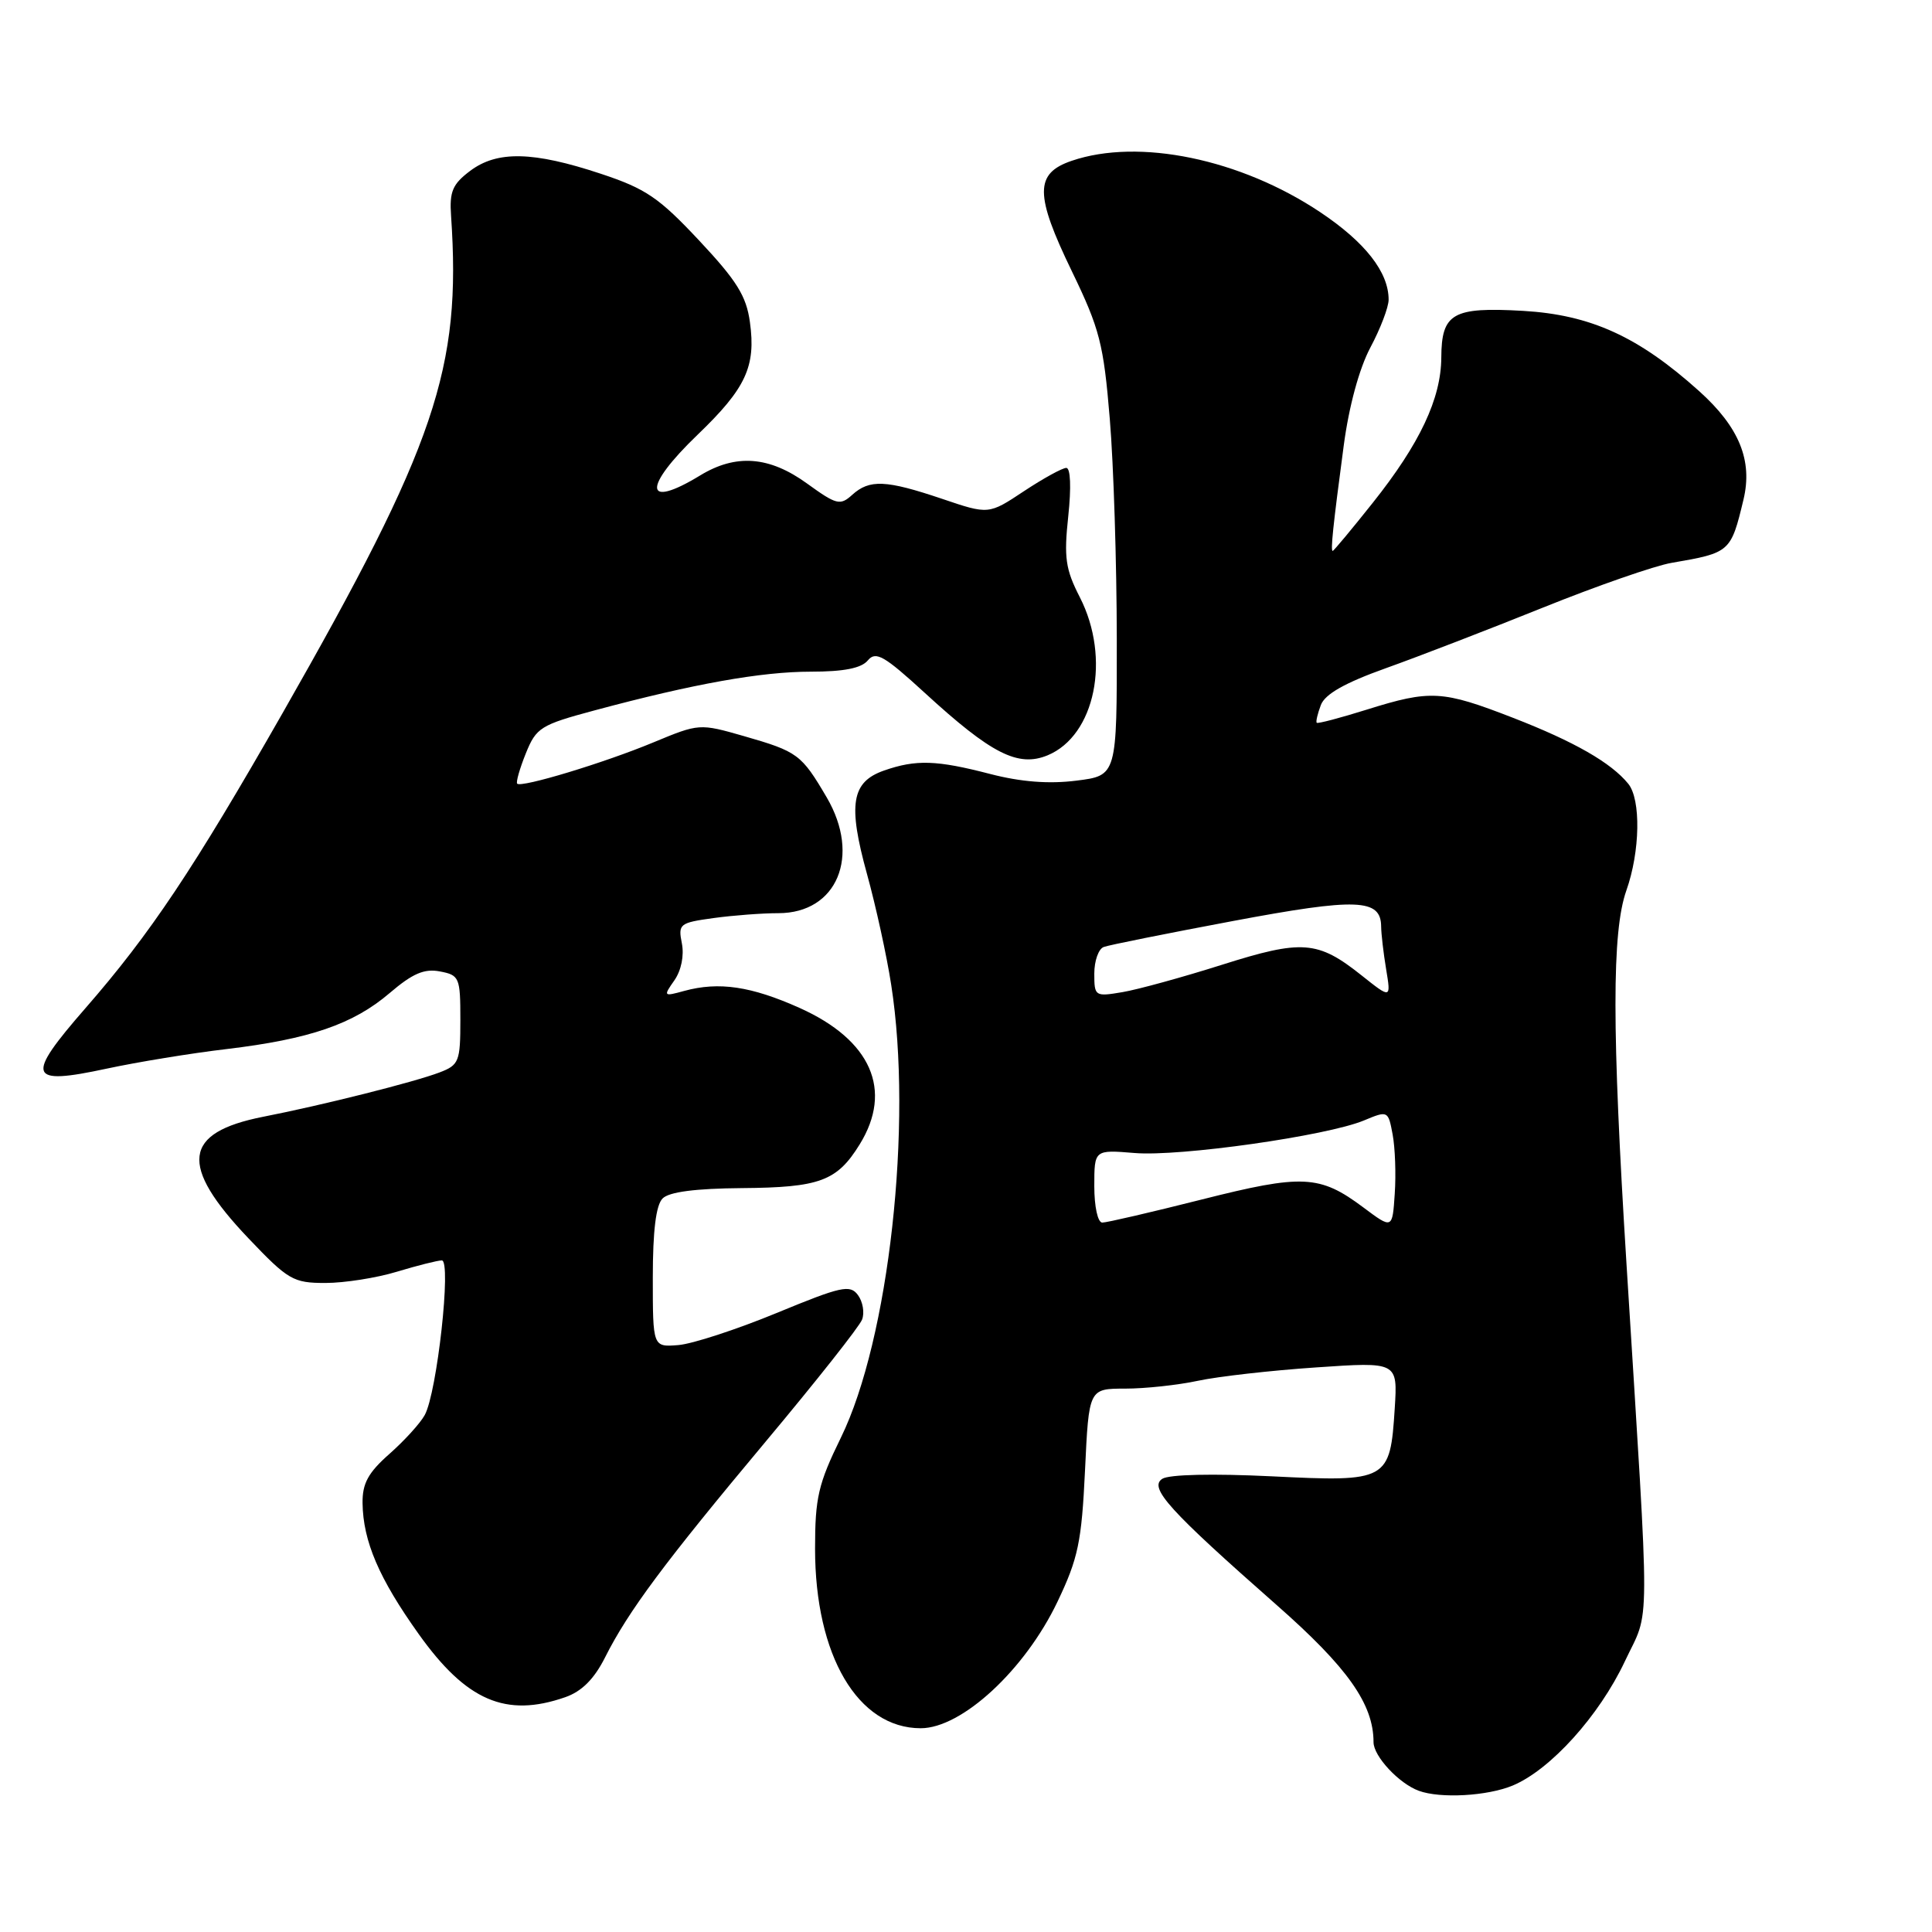 <?xml version="1.0" encoding="UTF-8" standalone="no"?>
<!DOCTYPE svg PUBLIC "-//W3C//DTD SVG 1.1//EN" "http://www.w3.org/Graphics/SVG/1.1/DTD/svg11.dtd" >
<svg xmlns="http://www.w3.org/2000/svg" xmlns:xlink="http://www.w3.org/1999/xlink" version="1.1" viewBox="0 0 256 256">
 <g >
 <path fill="currentColor"
d=" M 200.45 236.59 C 205.46 234.49 211.90 227.35 215.30 220.14 C 218.69 212.93 218.67 217.94 215.52 167.50 C 213.58 136.43 213.57 123.46 215.50 118.00 C 217.33 112.83 217.45 105.93 215.75 103.85 C 213.48 101.06 208.61 98.27 200.50 95.12 C 191.10 91.47 189.56 91.38 181.10 94.03 C 177.58 95.13 174.60 95.92 174.47 95.77 C 174.34 95.62 174.59 94.56 175.02 93.42 C 175.57 91.97 178.20 90.48 183.66 88.53 C 187.97 86.99 197.35 83.37 204.50 80.49 C 211.65 77.61 219.30 74.95 221.50 74.58 C 229.25 73.25 229.35 73.17 231.02 66.20 C 232.26 61.02 230.46 56.60 225.14 51.82 C 217.11 44.60 210.77 41.71 201.80 41.19 C 192.49 40.66 191.01 41.50 190.98 47.37 C 190.95 52.82 188.13 58.79 181.91 66.61 C 179.12 70.12 176.72 73.00 176.59 73.00 C 176.29 73.00 176.62 69.78 178.05 59.05 C 178.74 53.85 180.10 48.84 181.58 46.05 C 182.91 43.56 184.00 40.70 184.00 39.71 C 184.00 36.06 180.90 32.10 174.93 28.11 C 164.37 21.06 150.89 18.27 142.00 21.31 C 137.09 22.98 137.10 25.78 142.04 35.97 C 145.72 43.58 146.23 45.57 147.05 55.47 C 147.56 61.54 147.97 74.66 147.98 84.63 C 148.00 102.77 148.00 102.77 142.62 103.44 C 138.98 103.90 135.28 103.61 131.22 102.56 C 124.10 100.71 121.38 100.62 117.14 102.10 C 112.82 103.61 112.33 106.57 114.88 115.81 C 116.05 120.04 117.50 126.65 118.09 130.50 C 120.97 148.96 117.80 177.47 111.42 190.50 C 108.42 196.63 108.00 198.46 108.00 205.21 C 108.00 219.37 113.67 229.00 122.00 229.00 C 127.45 229.00 135.81 221.27 140.12 212.24 C 142.86 206.50 143.32 204.32 143.77 194.84 C 144.28 184.00 144.28 184.00 149.09 184.00 C 151.74 184.00 156.08 183.53 158.74 182.96 C 161.39 182.39 168.44 181.59 174.39 181.19 C 185.20 180.45 185.20 180.45 184.81 186.62 C 184.20 196.22 183.90 196.38 168.52 195.62 C 160.68 195.24 154.91 195.37 154.01 195.95 C 152.19 197.13 154.89 200.11 169.18 212.69 C 178.57 220.95 182.00 225.80 182.00 230.85 C 182.00 232.71 185.37 236.33 188.00 237.29 C 190.87 238.34 197.09 237.99 200.45 236.59 Z  M 74.89 224.89 C 77.08 224.13 78.72 222.49 80.16 219.64 C 83.26 213.47 88.03 207.07 101.47 191.00 C 108.14 183.03 113.89 175.76 114.23 174.85 C 114.58 173.94 114.33 172.48 113.68 171.60 C 112.63 170.18 111.48 170.44 102.88 173.99 C 97.59 176.17 91.74 178.08 89.88 178.23 C 86.50 178.50 86.50 178.50 86.50 169.30 C 86.50 163.08 86.92 159.67 87.80 158.80 C 88.66 157.93 92.18 157.48 98.30 157.43 C 108.63 157.35 110.91 156.50 113.91 151.64 C 118.35 144.46 115.43 137.81 105.96 133.56 C 99.53 130.68 95.26 130.05 90.67 131.30 C 87.91 132.06 87.87 132.02 89.36 129.90 C 90.27 128.59 90.67 126.62 90.35 125.00 C 89.84 122.43 90.04 122.27 94.54 121.65 C 97.15 121.29 101.02 121.00 103.14 121.00 C 110.92 121.00 114.09 113.43 109.55 105.67 C 106.19 99.95 105.71 99.59 98.58 97.54 C 92.69 95.85 92.63 95.86 86.58 98.37 C 80.10 101.07 69.07 104.41 68.53 103.84 C 68.35 103.65 68.86 101.85 69.67 99.84 C 71.05 96.41 71.62 96.05 78.82 94.12 C 91.92 90.60 100.88 89.00 107.44 89.00 C 111.81 89.00 114.14 88.54 114.99 87.51 C 116.04 86.24 117.14 86.86 122.55 91.82 C 131.36 99.90 134.90 101.70 138.82 100.08 C 145.12 97.46 147.21 87.22 143.09 79.15 C 141.18 75.43 140.96 73.90 141.55 68.40 C 141.96 64.57 141.85 62.00 141.29 62.00 C 140.77 62.00 138.24 63.39 135.67 65.09 C 131.00 68.19 131.00 68.19 124.81 66.09 C 117.39 63.59 115.22 63.49 112.92 65.57 C 111.32 67.02 110.84 66.89 106.94 64.07 C 101.93 60.44 97.51 60.11 92.77 63.00 C 85.30 67.55 85.13 64.62 92.46 57.58 C 98.83 51.46 100.18 48.56 99.37 42.70 C 98.90 39.23 97.63 37.19 92.64 31.87 C 87.32 26.19 85.58 25.00 79.60 23.02 C 70.64 20.05 65.88 19.95 62.30 22.64 C 59.96 24.40 59.54 25.38 59.77 28.62 C 61.15 48.85 57.75 58.89 37.46 94.46 C 25.65 115.15 19.91 123.74 11.33 133.58 C 3.31 142.78 3.68 143.85 14.14 141.60 C 18.19 140.73 25.32 139.56 30.00 139.01 C 41.05 137.69 46.81 135.71 51.65 131.57 C 54.67 128.99 56.22 128.32 58.29 128.72 C 60.87 129.21 61.00 129.51 61.00 135.14 C 61.00 140.66 60.82 141.12 58.25 142.10 C 54.97 143.36 42.74 146.44 34.86 147.98 C 24.22 150.08 23.70 154.39 32.90 164.06 C 38.19 169.62 38.85 170.00 43.12 170.00 C 45.63 170.00 49.89 169.33 52.59 168.51 C 55.29 167.69 57.97 167.02 58.54 167.01 C 59.85 167.00 57.91 184.55 56.28 187.50 C 55.68 188.60 53.56 190.92 51.59 192.66 C 48.79 195.13 48.01 196.56 48.04 199.16 C 48.11 204.23 50.22 209.15 55.48 216.52 C 61.79 225.37 67.03 227.63 74.89 224.89 Z  M 180.65 159.99 C 174.87 155.67 172.61 155.56 159.20 158.95 C 152.55 160.63 146.64 162.00 146.06 162.00 C 145.46 162.00 145.00 159.90 145.00 157.17 C 145.00 152.34 145.00 152.34 150.34 152.78 C 156.34 153.28 175.80 150.51 180.72 148.47 C 183.91 147.14 183.94 147.16 184.53 150.32 C 184.86 152.07 184.99 155.61 184.81 158.19 C 184.50 162.87 184.50 162.87 180.65 159.99 Z  M 145.00 129.01 C 145.00 127.32 145.56 125.73 146.25 125.48 C 146.94 125.22 154.64 123.68 163.37 122.04 C 179.83 118.95 182.99 119.07 183.01 122.79 C 183.02 123.73 183.31 126.27 183.67 128.43 C 184.32 132.35 184.32 132.35 180.41 129.24 C 174.61 124.62 172.55 124.47 161.91 127.84 C 156.73 129.48 150.81 131.11 148.75 131.46 C 145.09 132.08 145.00 132.02 145.00 129.01 Z "/>
</g>
</svg>